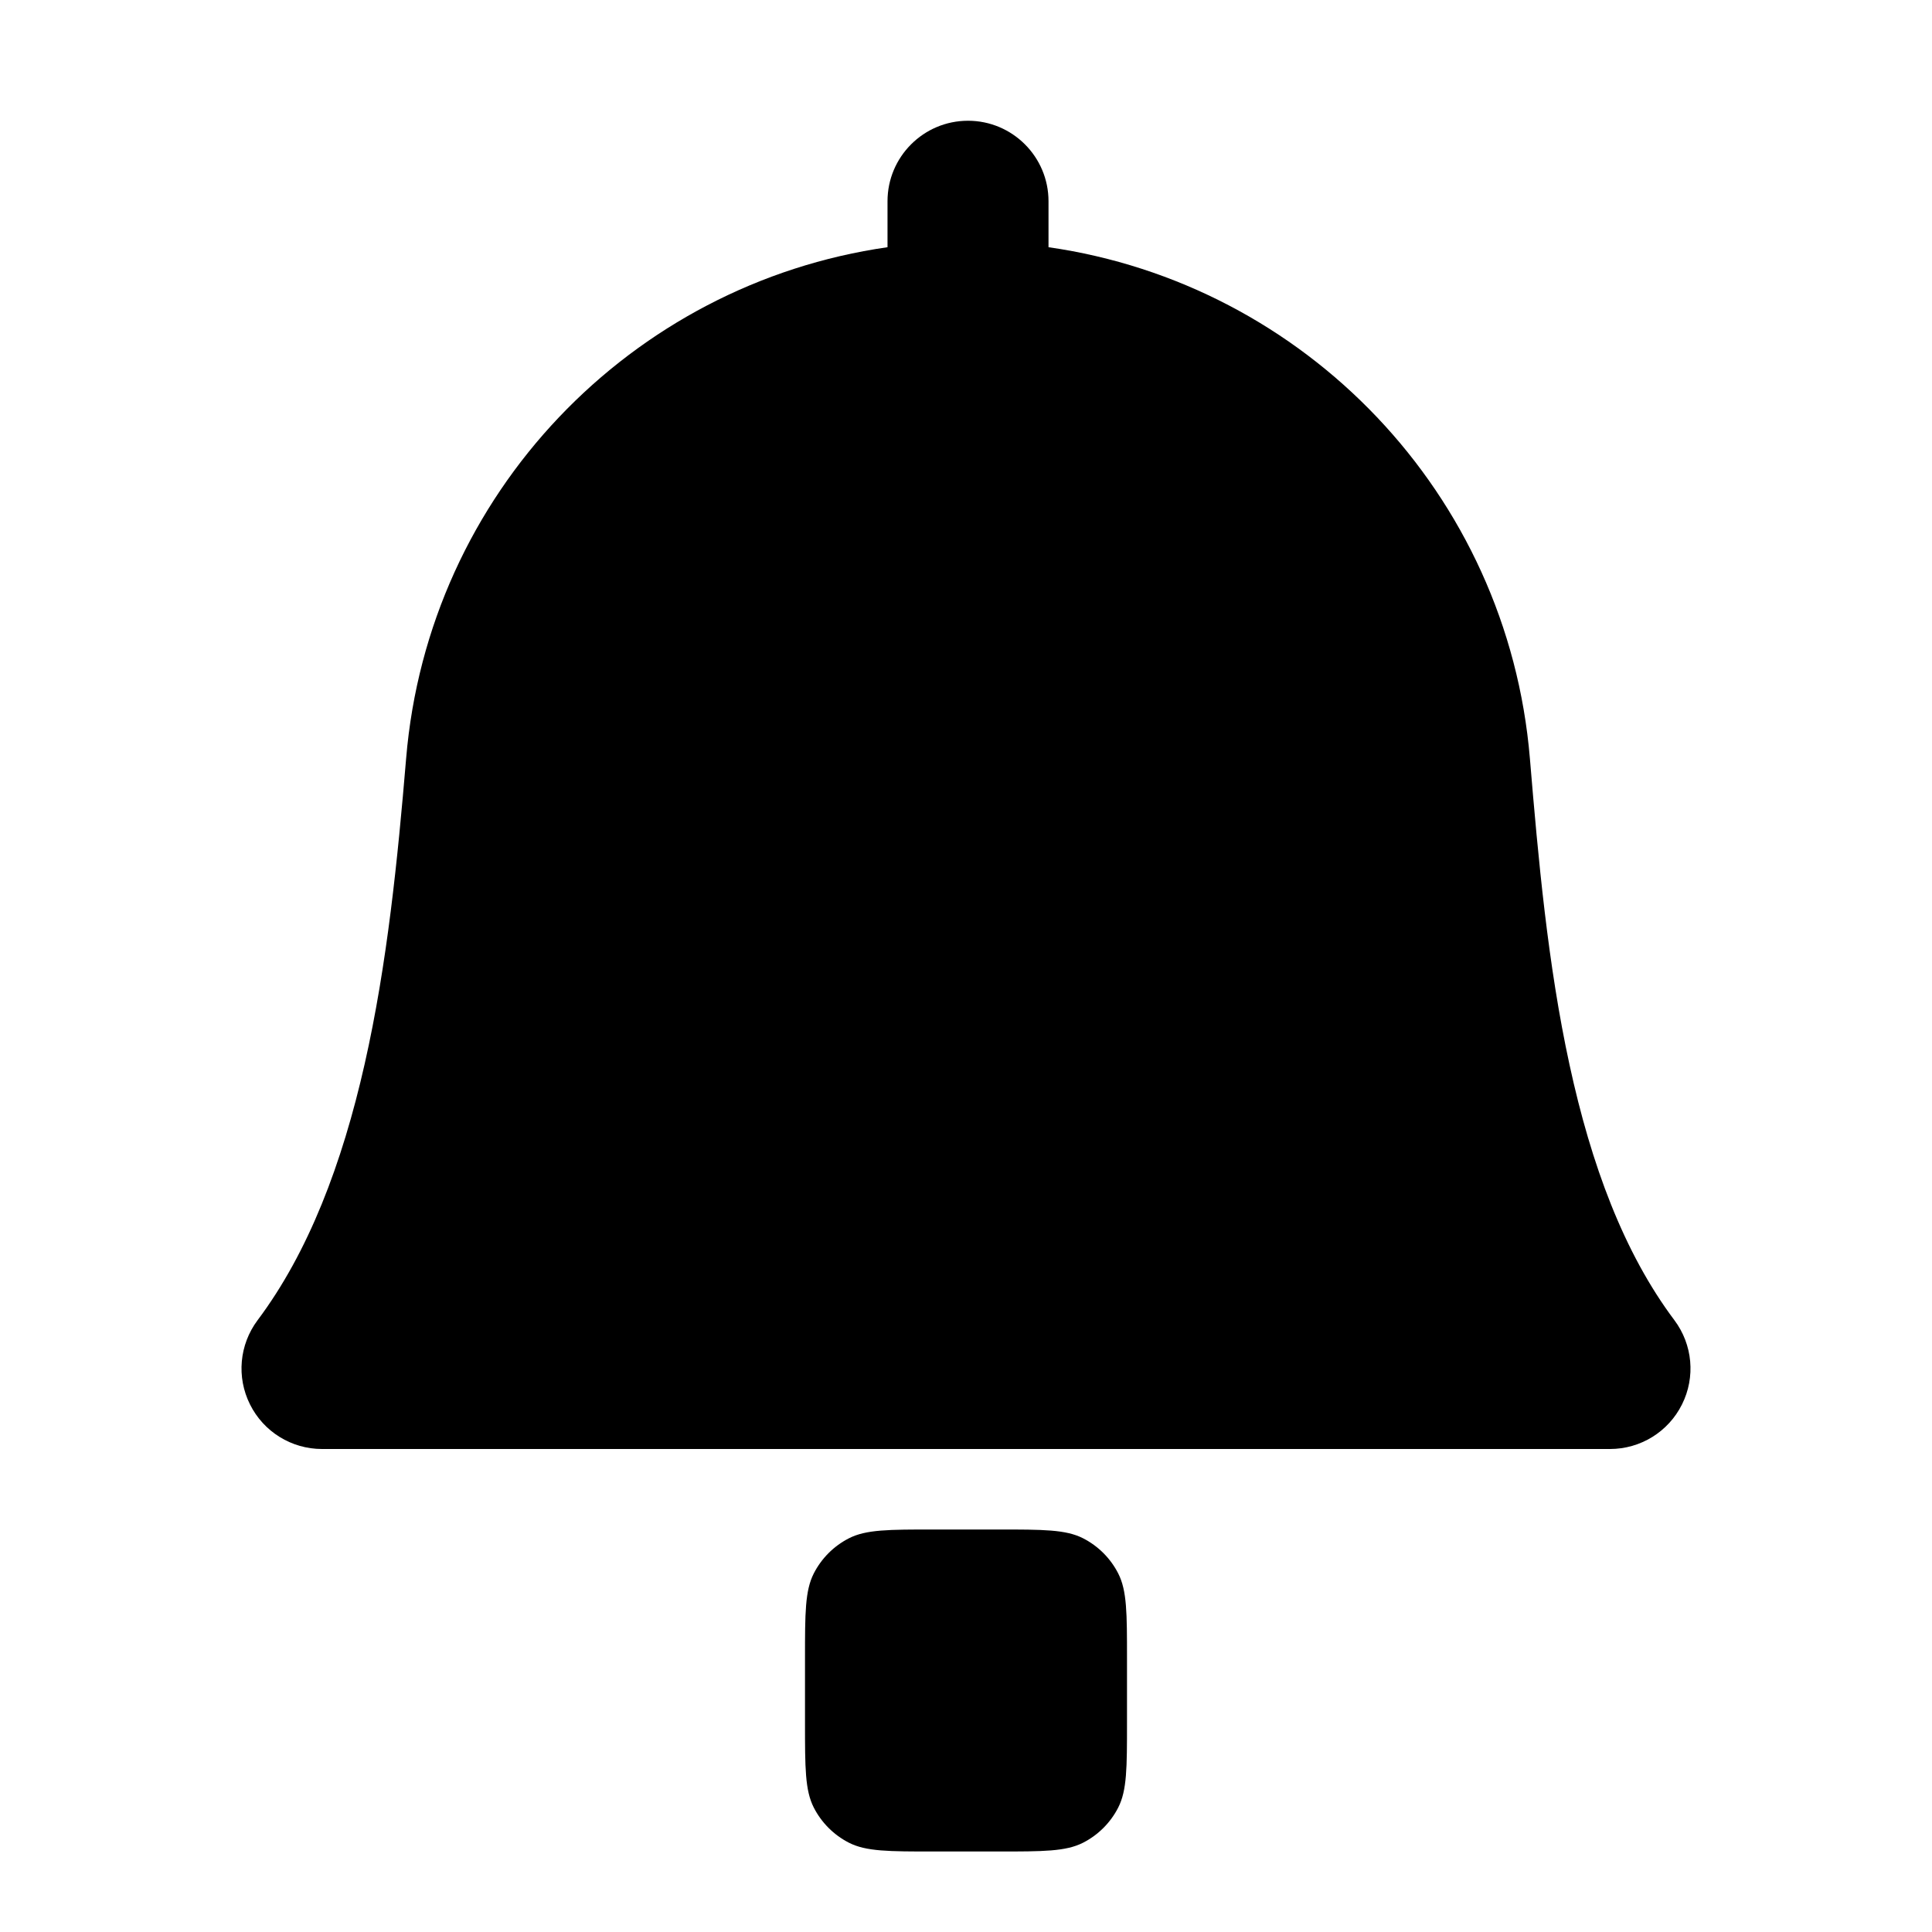 <svg width="24" height="24" viewBox="0 0 24 24" fill="none" xmlns="http://www.w3.org/2000/svg">
<path fill-rule="evenodd" clip-rule="evenodd" d="M12.025 1.5C12.577 1.5 13.025 1.948 13.025 2.5V3.071C16.209 3.527 18.73 6.13 19.005 9.423C19.109 10.674 19.228 11.987 19.497 13.226C19.766 14.468 20.171 15.562 20.8 16.4C21.027 16.703 21.064 17.108 20.894 17.447C20.725 17.786 20.379 18 20 18H4C3.621 18 3.275 17.786 3.106 17.447C2.936 17.108 2.973 16.703 3.2 16.4C3.832 15.557 4.249 14.459 4.53 13.217C4.81 11.979 4.941 10.666 5.045 9.423C5.319 6.13 7.841 3.527 11.025 3.071V2.5C11.025 1.948 11.473 1.5 12.025 1.5ZM10 20.6C10 20.04 10 19.76 10.109 19.546C10.205 19.358 10.358 19.205 10.546 19.109C10.76 19 11.04 19 11.6 19H12.4C12.96 19 13.24 19 13.454 19.109C13.642 19.205 13.795 19.358 13.891 19.546C14 19.76 14 20.04 14 20.6V21.4C14 21.96 14 22.24 13.891 22.454C13.795 22.642 13.642 22.795 13.454 22.891C13.24 23 12.96 23 12.4 23H11.6C11.04 23 10.76 23 10.546 22.891C10.358 22.795 10.205 22.642 10.109 22.454C10 22.24 10 21.96 10 21.4V20.6Z" fill="currentColor"/>
</svg>
